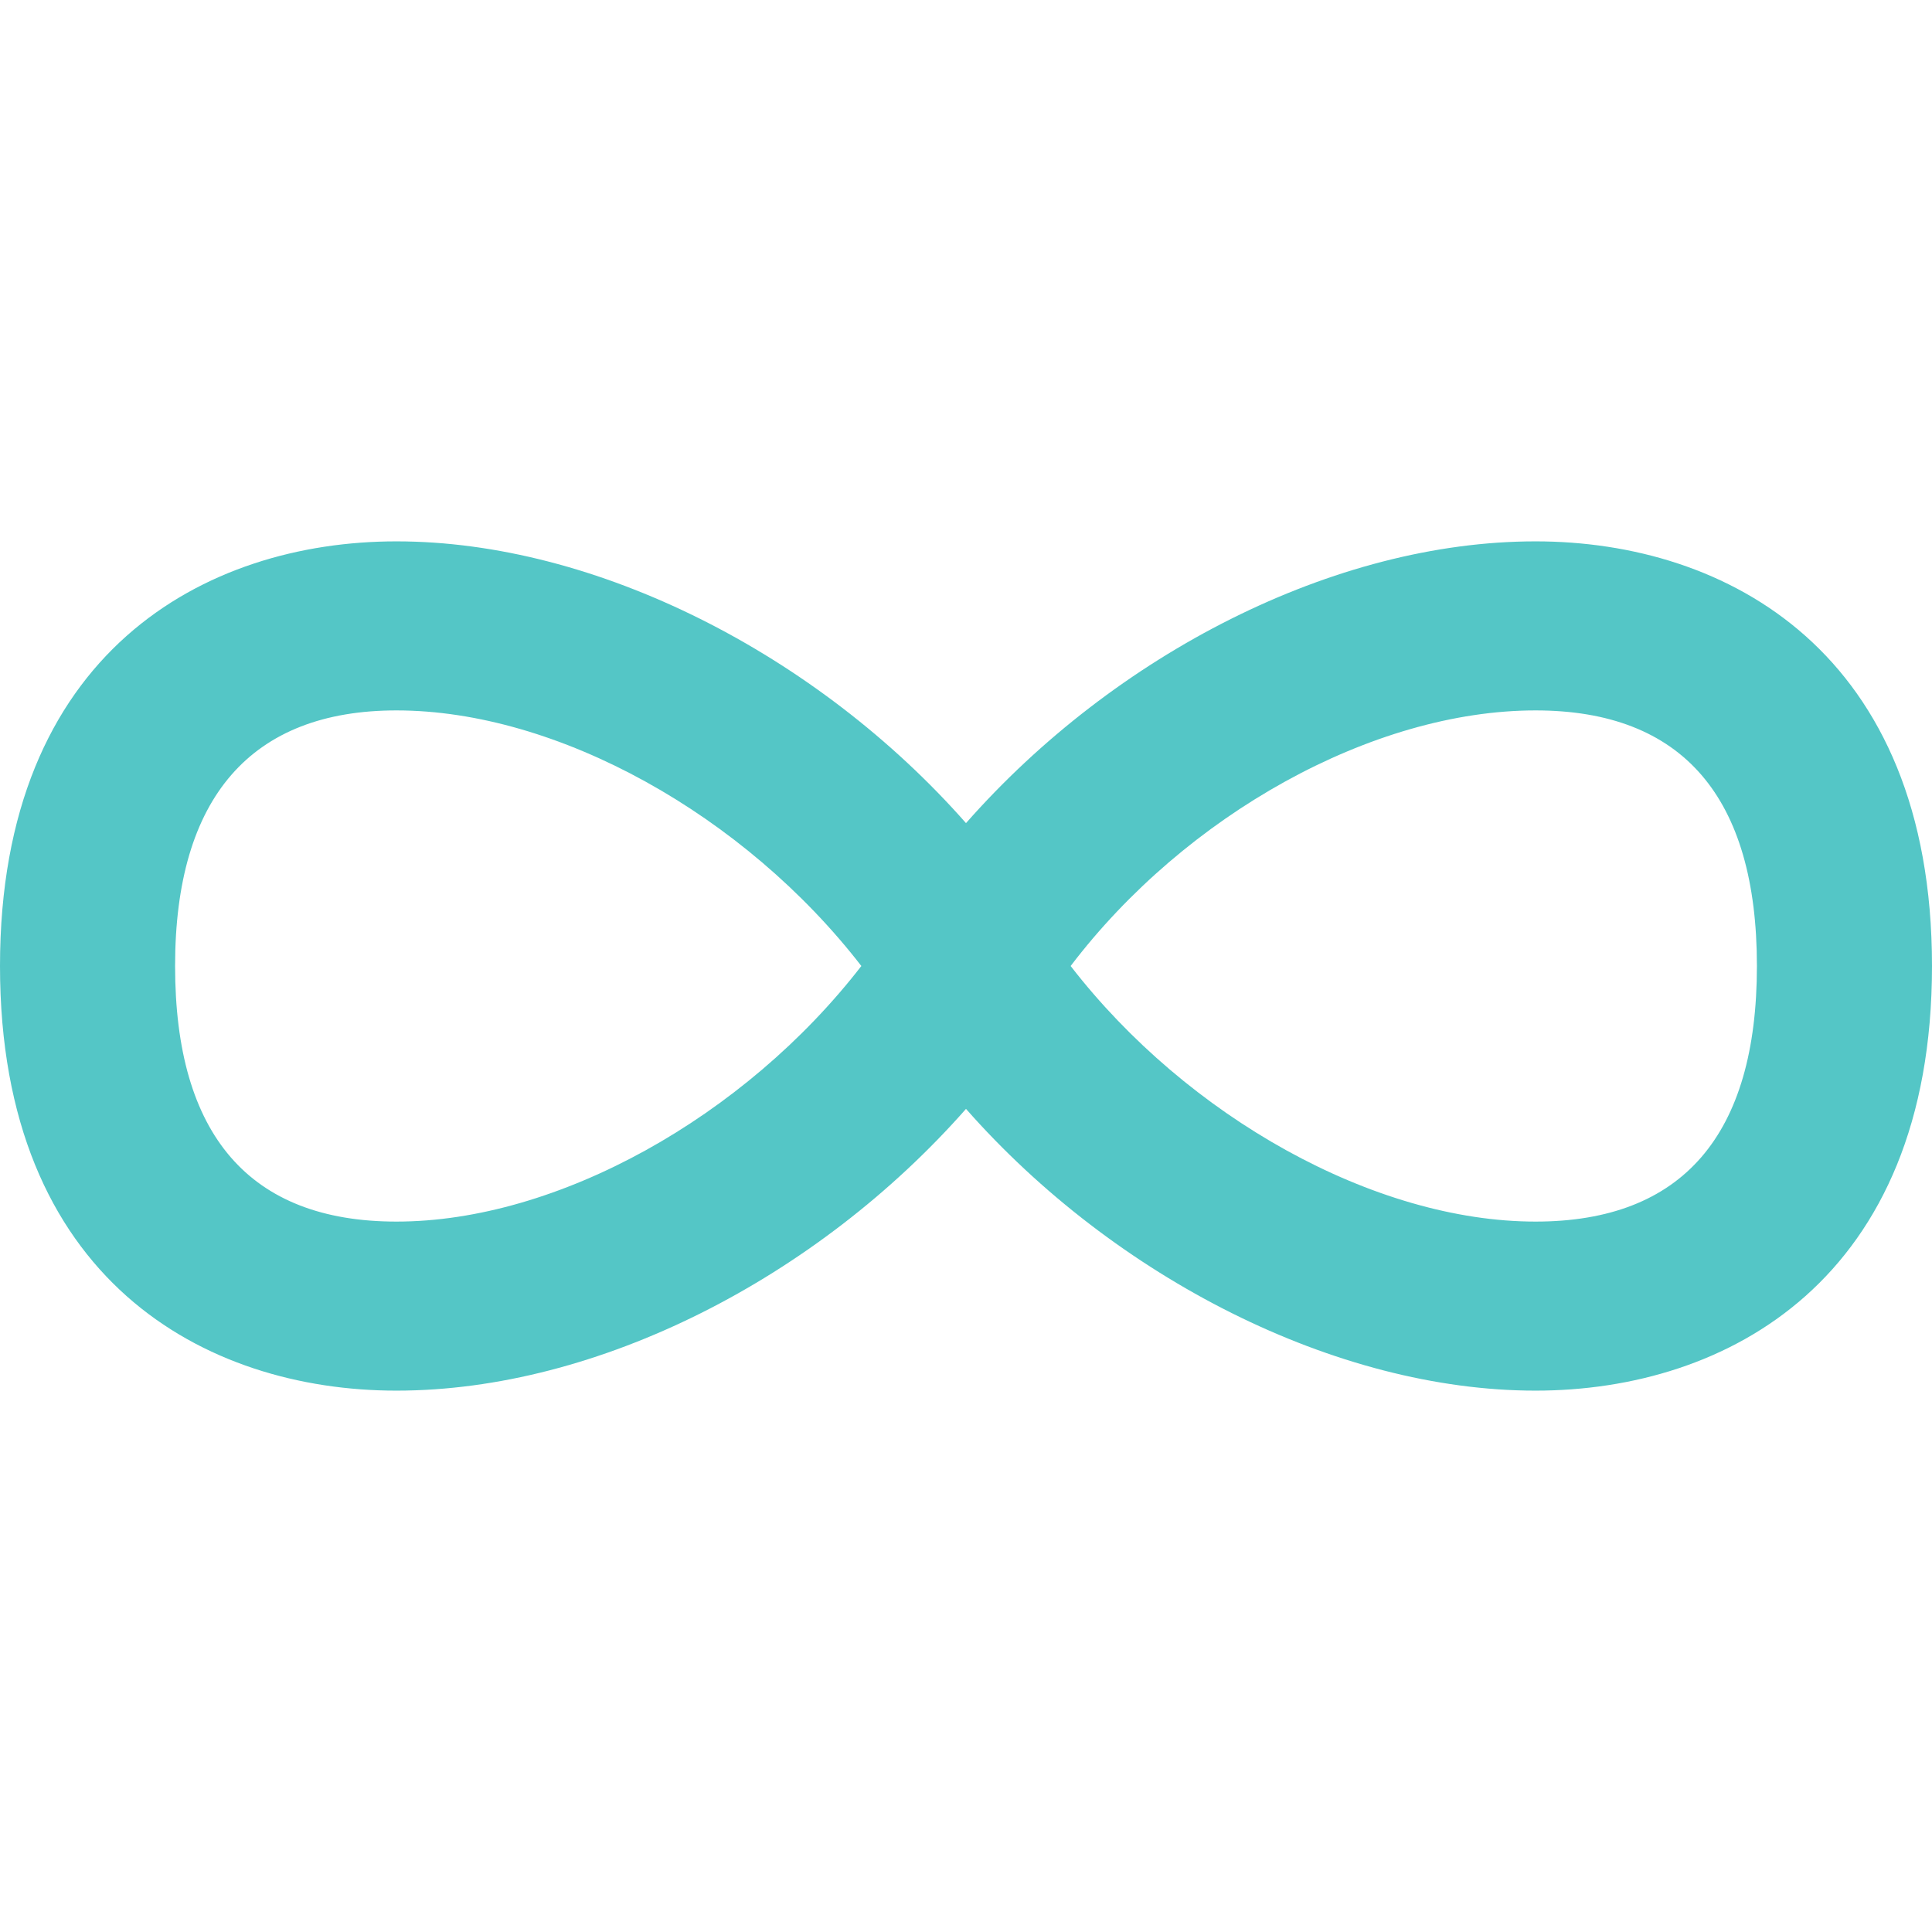 <svg xmlns="http://www.w3.org/2000/svg" xmlns:xlink="http://www.w3.org/1999/xlink" id="Layer_1" x="0" y="0" enable-background="new 0 0 96 96" version="1.1" viewBox="0 0 96 96" xml:space="preserve"><path fill="#54C6C6" d="M76.3,26.9c-10,0-20.9,5.6-28.3,14c-7.4-8.4-18.4-14-28.3-14C10.2,26.9,0,32.4,0,48s10.2,21.1,19.7,21.1l0,0	c10,0,20.9-5.6,28.3-14c7.4,8.4,18.4,14,28.3,14C85.8,69.1,96,63.6,96,48S85.8,26.9,76.3,26.9z M19.7,60.7c-7.3,0-11-4.3-11-12.7	s3.8-12.7,11-12.7c8,0,17.3,5.2,23.1,12.7C37,55.5,27.7,60.7,19.7,60.7z M76.3,60.7c-8,0-17.3-5.2-23.1-12.7	c5.7-7.5,15-12.7,23.1-12.7c7.3,0,11,4.3,11,12.7S83.6,60.7,76.3,60.7z"/></svg>